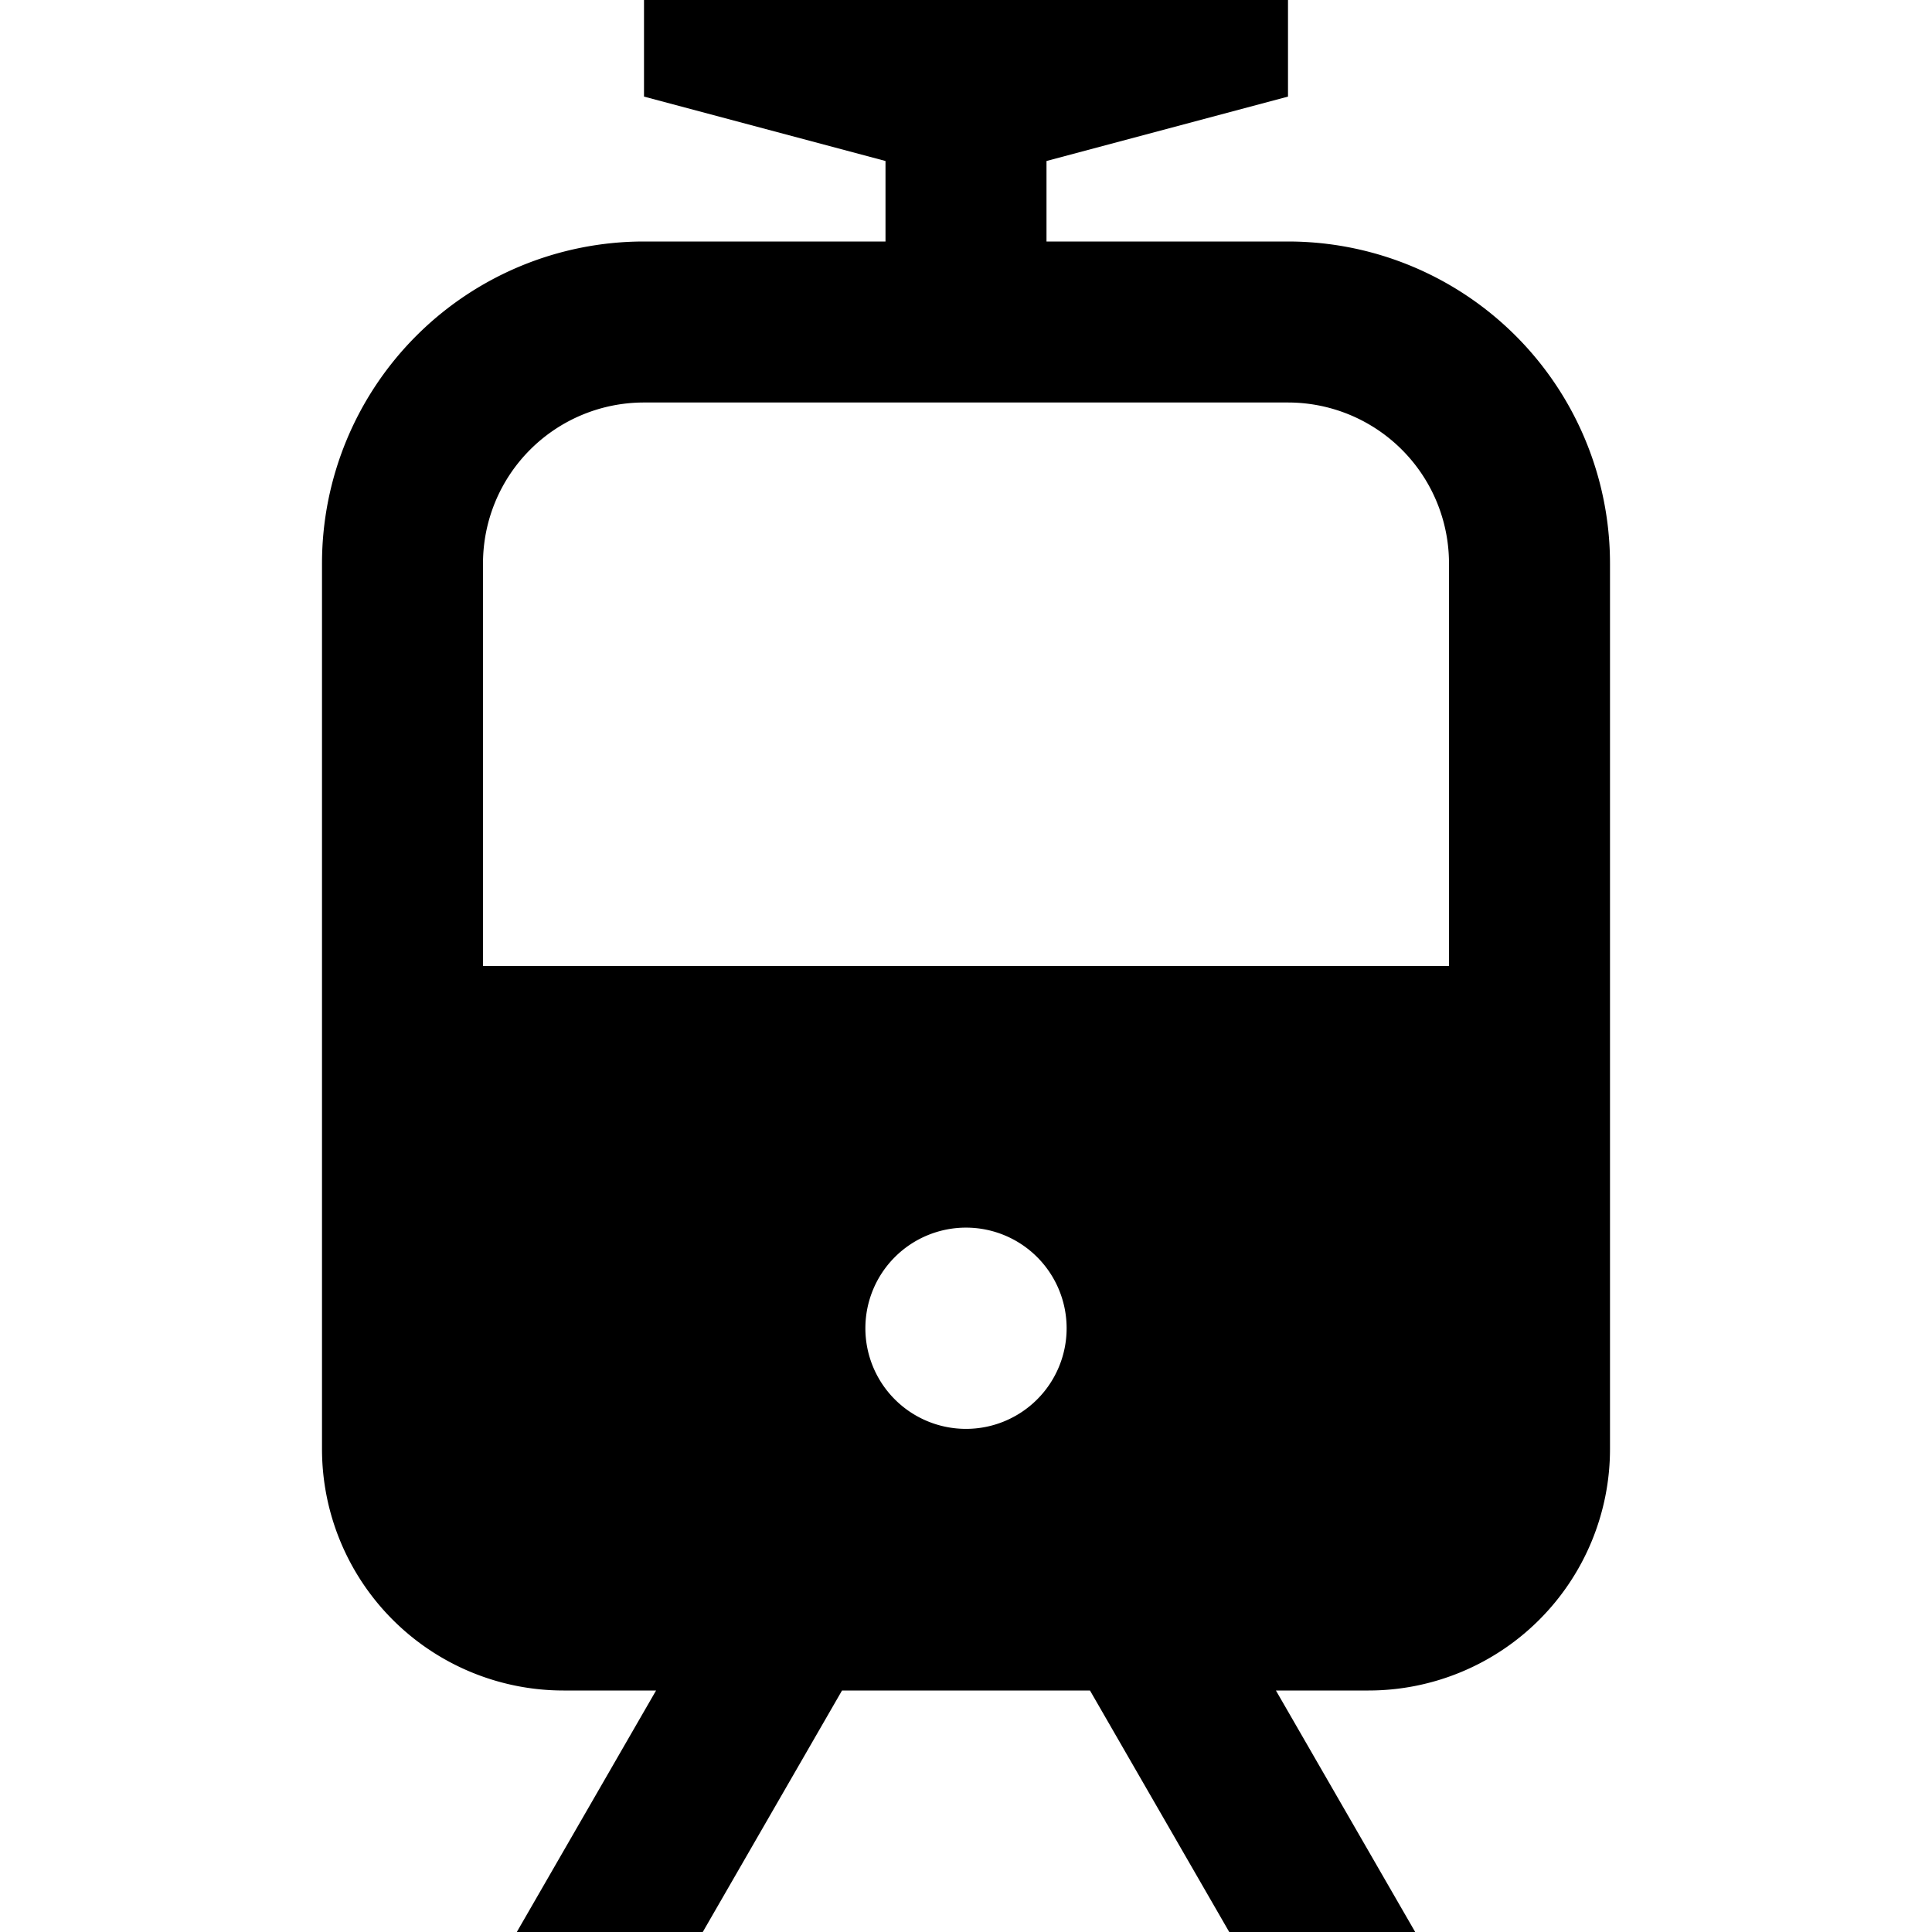 <svg id="Hot_2" data-name="Hot 2" xmlns="http://www.w3.org/2000/svg" viewBox="0 0 24 24"><title>iconoteka_tram__front_directions_tram_b_f</title><path d="M16,3H13V2l3-.8V0H8V1.2L11,2V3H8A4,4,0,0,0,4,7V18a3,3,0,0,0,3,3H8.15L6.42,24H8.73l1.73-3h3.08l1.73,3h2.31l-1.73-3H17a3,3,0,0,0,3-3V7A4,4,0,0,0,16,3ZM12,17.75a1.25,1.25,0,1,1,1.25-1.25A1.25,1.25,0,0,1,12,17.75ZM18,12H6V7A2,2,0,0,1,8,5h8a2,2,0,0,1,2,2Z"/></svg>